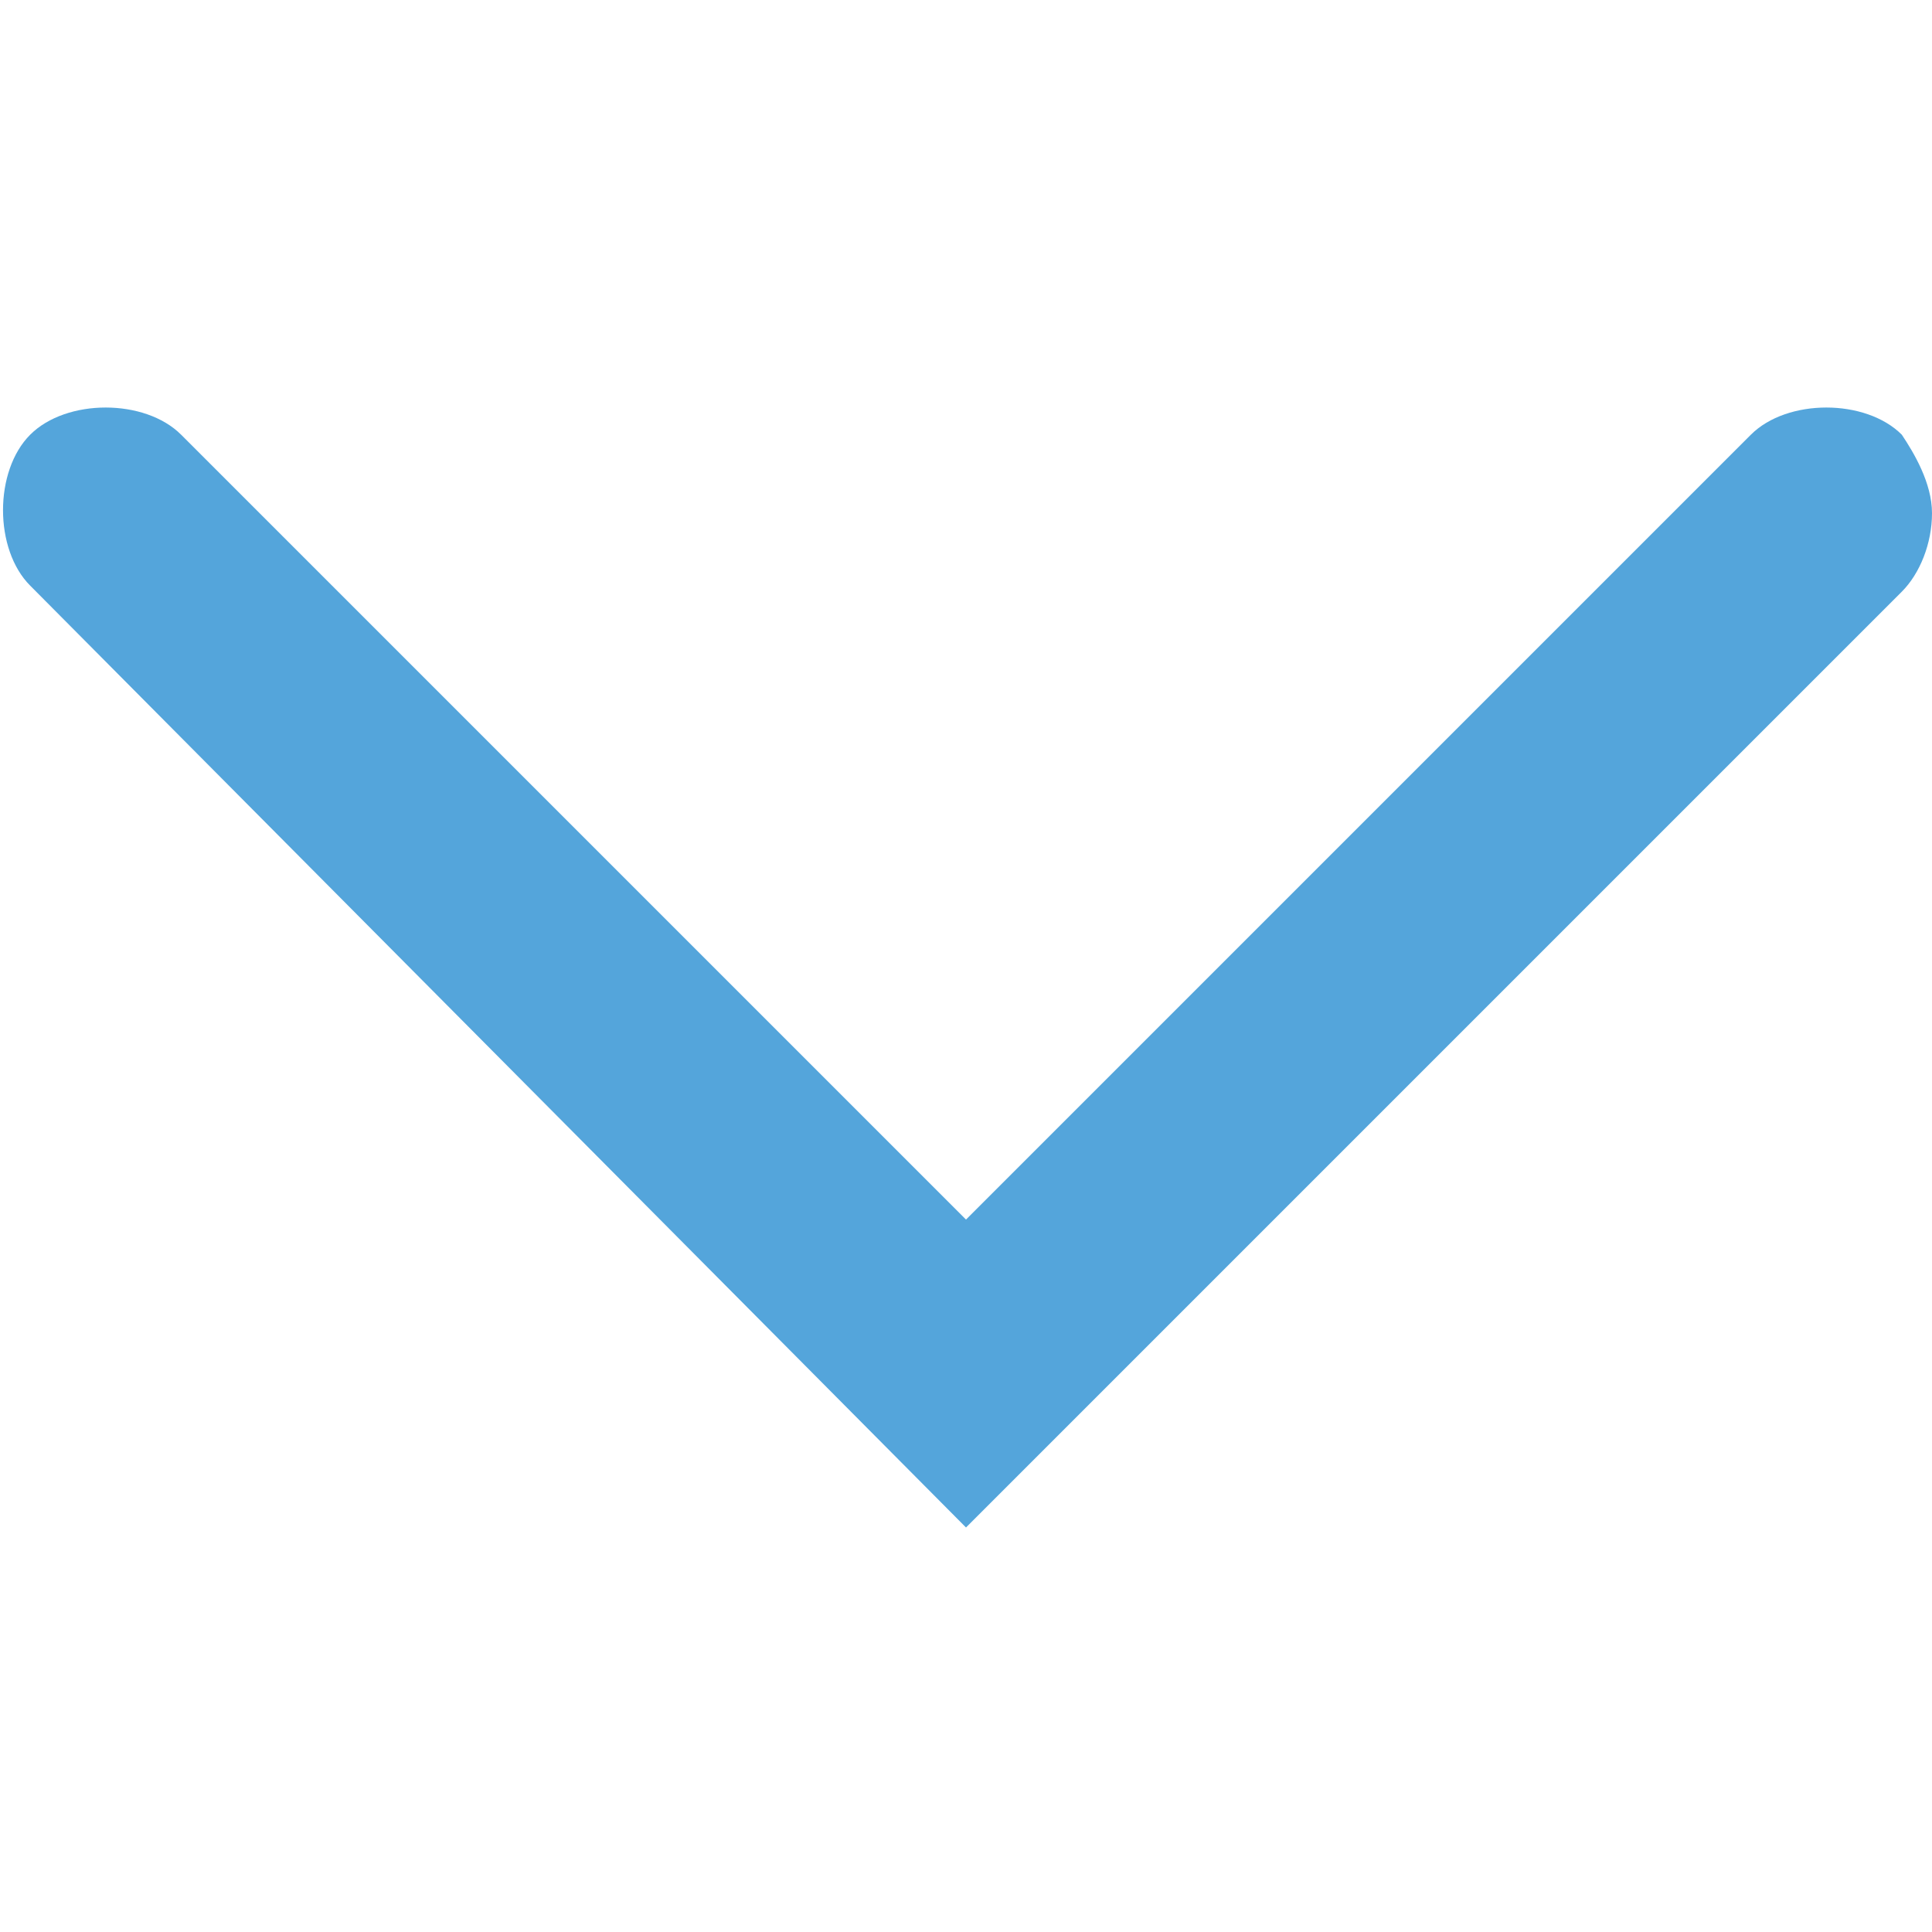 <?xml version="1.0" encoding="utf-8"?>
<!-- Generator: Adobe Illustrator 20.1.0, SVG Export Plug-In . SVG Version: 6.00 Build 0)  -->
<svg version="1.1" id="Layer_1" xmlns="http://www.w3.org/2000/svg" xmlns:xlink="http://www.w3.org/1999/xlink" x="0px" y="0px"
	 viewBox="0 0 32 32" style="enable-background:new 0 0 32 32;" xml:space="preserve">
<style type="text/css">
	.st0{fill:#54A5DB;}
</style>
<title>wtx arrows 9x18</title>
<g>
	<path class="st0" d="M32,8.5c0,0.5-0.2,1-0.5,1.3L16,25.3L0.5,9.7c-0.6-0.6-0.6-1.9,0-2.5s1.9-0.6,2.5,0l13,13l13-13
		c0.6-0.6,1.9-0.6,2.5,0C31.7,7.5,32,8,32,8.5z"/>
</g>
</svg>
